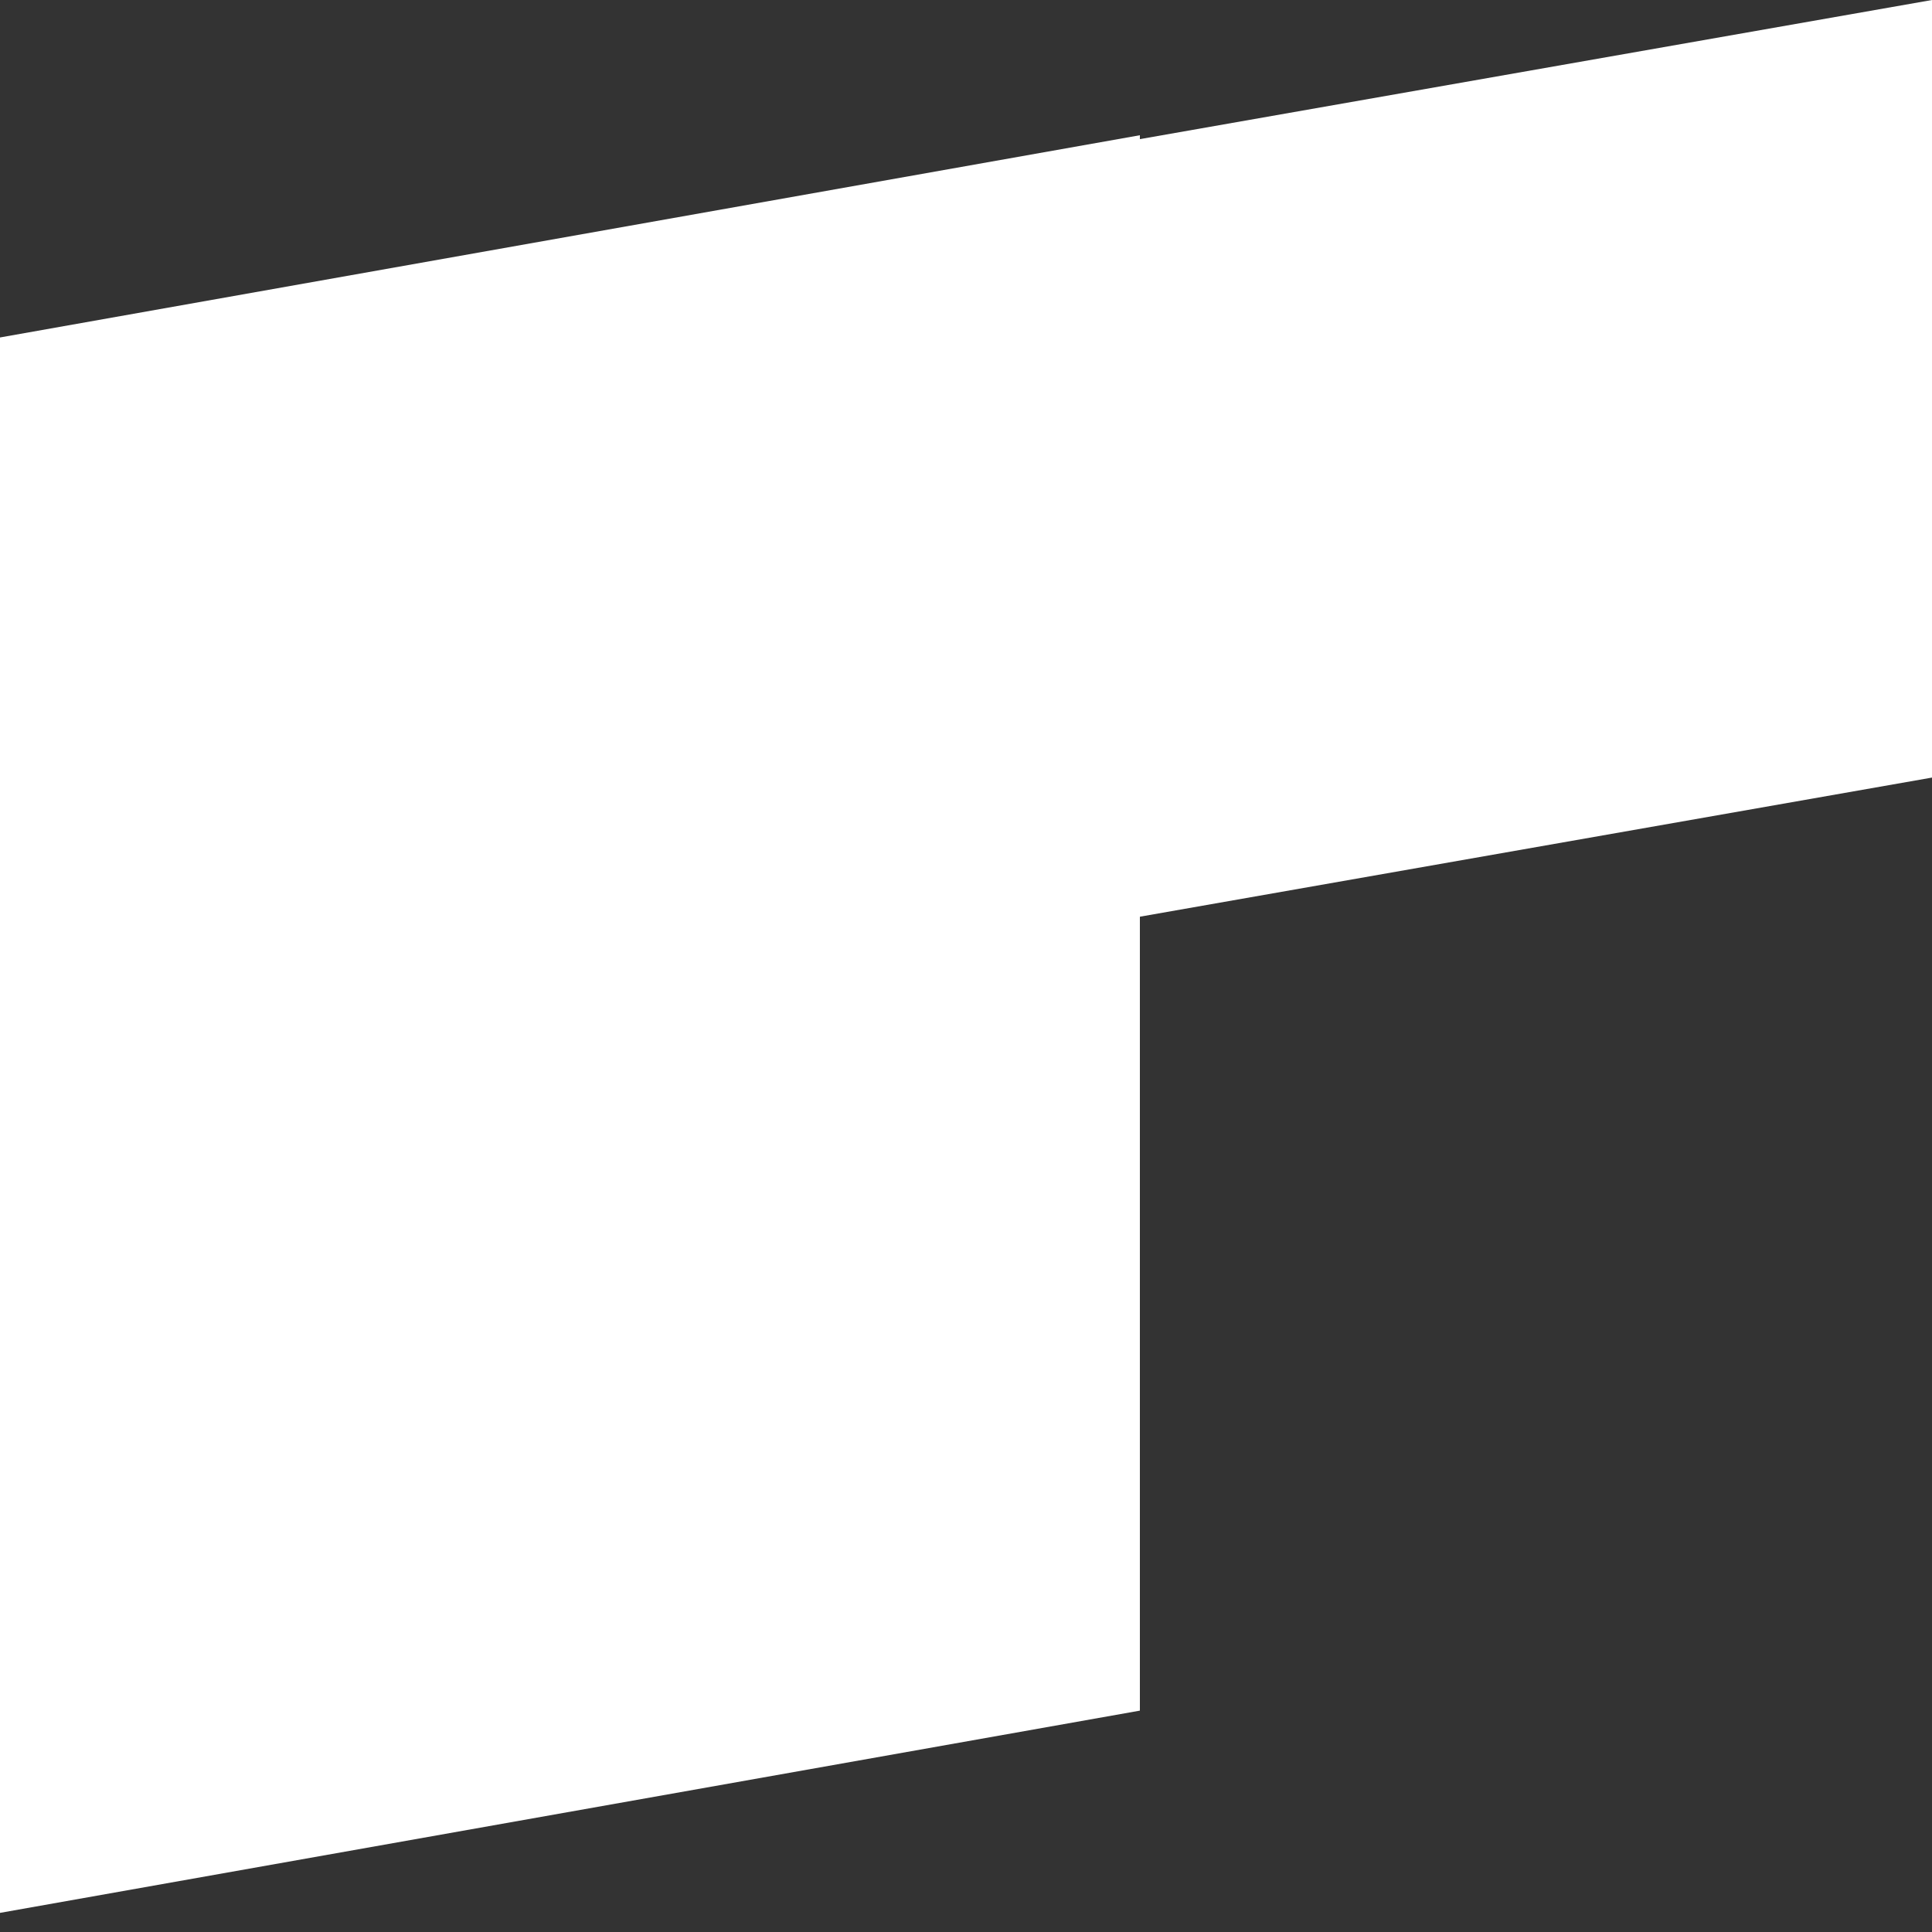 <?xml version="1.0" encoding="utf-8"?>
<!-- Generator: Adobe Illustrator 19.0.0, SVG Export Plug-In . SVG Version: 6.00 Build 0)  -->
<svg version="1.0" id="Layer_1" xmlns="http://www.w3.org/2000/svg" xmlns:xlink="http://www.w3.org/1999/xlink" x="0px" y="0px"
	 viewBox="0 0 100 100" enable-background="new 0 0 100 100" xml:space="preserve">
<rect x="0" y="0" width="100" height="100" fill="#333333" stroke="none"/>
<polygon id="jst" fill="#FFFFFF" points="0,17.564 100,0 100,40.247 0,57.811 "/>
<polygon id="til_1_" display="none" fill="#F2F2F2" points="47,9.403 100,0 100,72.695 47,82.098 "/>
<polygon id="ico" display="none" fill="#F2F2F2" points="0,35.354 67,23.512 67,88.158 0,100 "/>
<polygon id="blk_1_" display="none" fill="#F2F2F2" points="0,50.195 100,32.631 100,82.436 0,100 "/>
<polygon id="rec" fill="#FFFFFF" points="0,17.467 59,7 59,88.542 0,99.01 "/>
<polygon id="arc_1_" display="none" fill="#F2F2F2" points="18,14.459 100,0 100,42.762 18,57.221 "/>
<polygon id="cam_1_" display="none" fill="#F2F2F2" points="0,50.949 75,37.776 75,86.827 0,100 "/>
<polygon id="rhc" display="none" fill="#F2F2F2" points="38,30.615 100,19.526 100,82.412 38,93.5 "/>
</svg>
